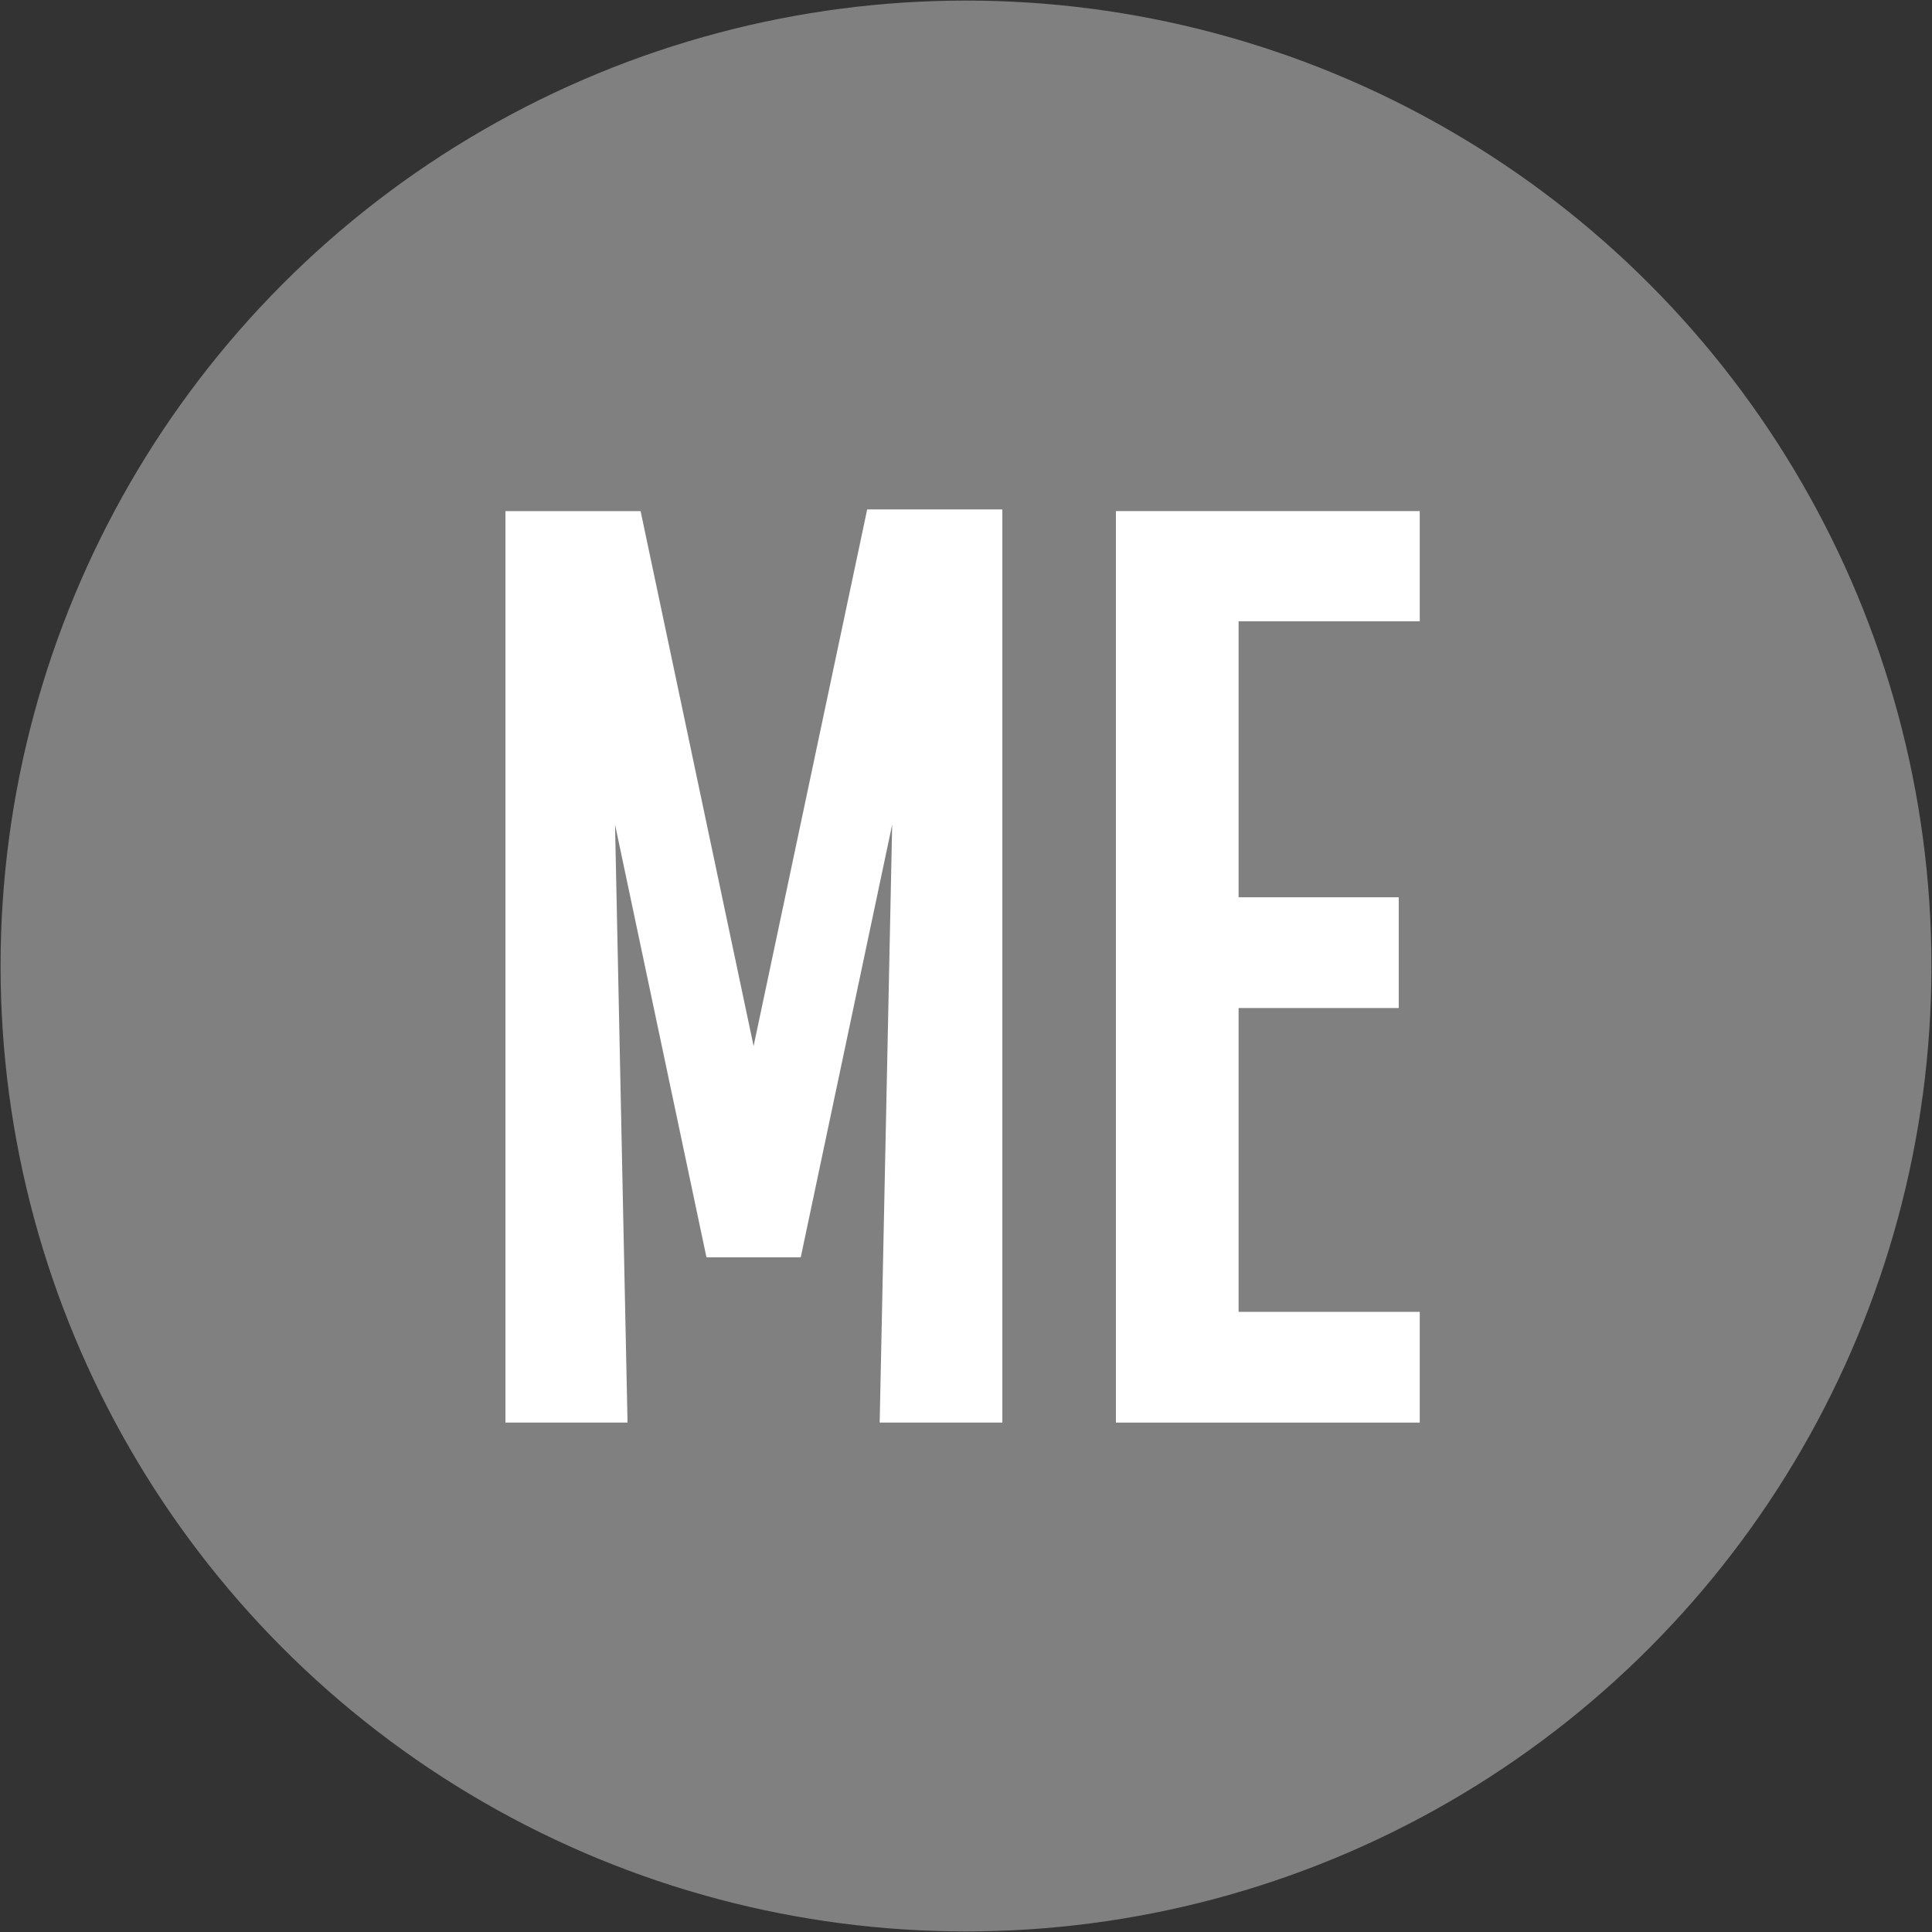 <svg id="Layer_1" data-name="Layer 1" xmlns="http://www.w3.org/2000/svg" viewBox="0 0 34.02 34.02"><rect x="0" y="0" width="34.02" height="34.02" fill="#333333" stroke="none"/><defs><style>.cls-1{fill:gray;}.cls-2{fill:#fff;}</style></defs><circle class="cls-1" cx="17.01" cy="17.01" r="17"/><path class="cls-2" d="M13.27,18.42l2-9.45h2.38V25.05H15.49l.22-10.53L14.1,22.14H12.44l-1.61-7.62.22,10.53H8.9V9h2.38Z"/><path class="cls-2" d="M19.65,25.05V9H25v1.94H21.81V15.8h2.82v1.95H21.81V23.1H25v1.95Z"/></svg>